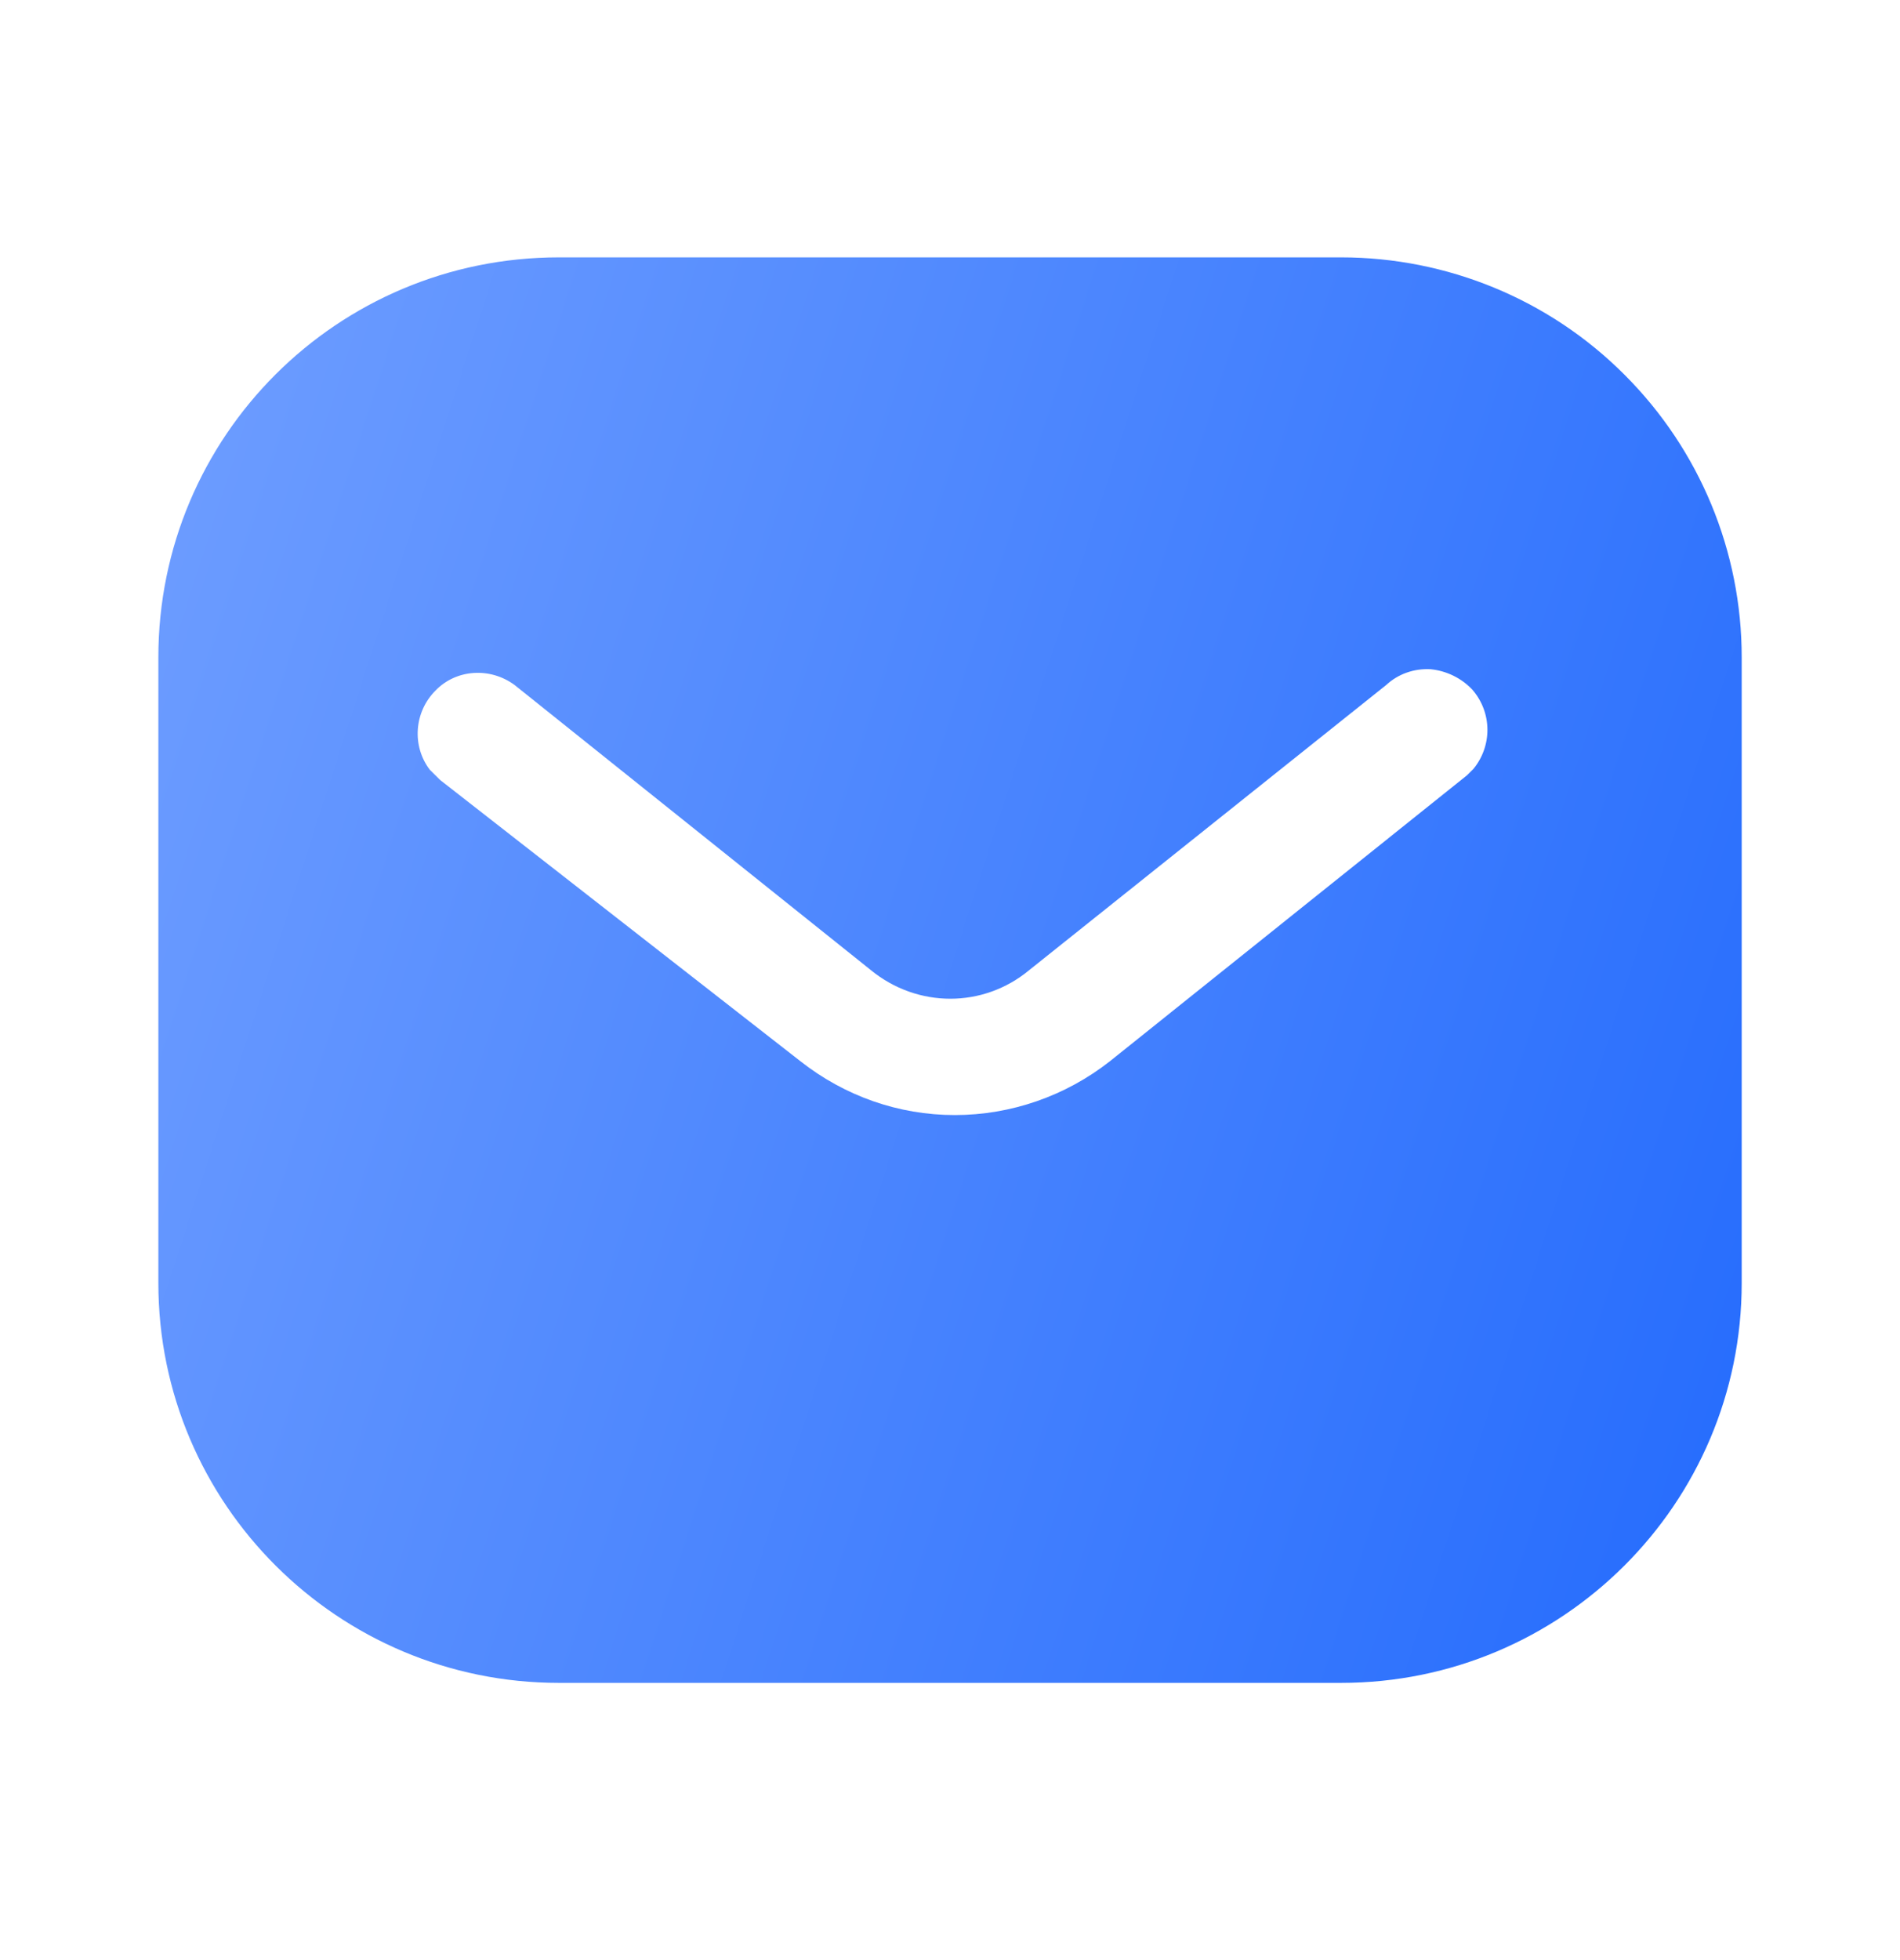 <svg width="32" height="33" viewBox="0 0 32 33" fill="none" xmlns="http://www.w3.org/2000/svg">
<path fill-rule="evenodd" clip-rule="evenodd" d="M22.586 4.333C24.374 4.333 26.094 5.04 27.359 6.308C28.626 7.573 29.334 9.28 29.334 11.067V21.6C29.334 25.32 26.307 28.333 22.586 28.333H9.414C5.693 28.333 2.667 25.32 2.667 21.6V11.067C2.667 7.347 5.679 4.333 9.414 4.333H22.586ZM24.707 13.053L24.814 12.947C25.133 12.56 25.133 12 24.799 11.613C24.614 11.415 24.359 11.293 24.094 11.267C23.814 11.252 23.547 11.347 23.346 11.533L17.334 16.333C16.561 16.975 15.453 16.975 14.667 16.333L8.667 11.533C8.253 11.227 7.679 11.267 7.334 11.627C6.974 11.987 6.934 12.56 7.239 12.96L7.414 13.133L13.481 17.867C14.227 18.453 15.133 18.773 16.081 18.773C17.026 18.773 17.947 18.453 18.693 17.867L24.707 13.053Z" fill="url(#paint0_linear_627_20235)"/>
<defs>
<linearGradient id="paint0_linear_627_20235" x1="29.334" y1="28.333" x2="-1.83" y2="18.294" gradientUnits="userSpaceOnUse">
<stop stop-color="#246BFD"/>
<stop offset="1" stop-color="#6F9EFF"/>
</linearGradient>
</defs>
</svg>
